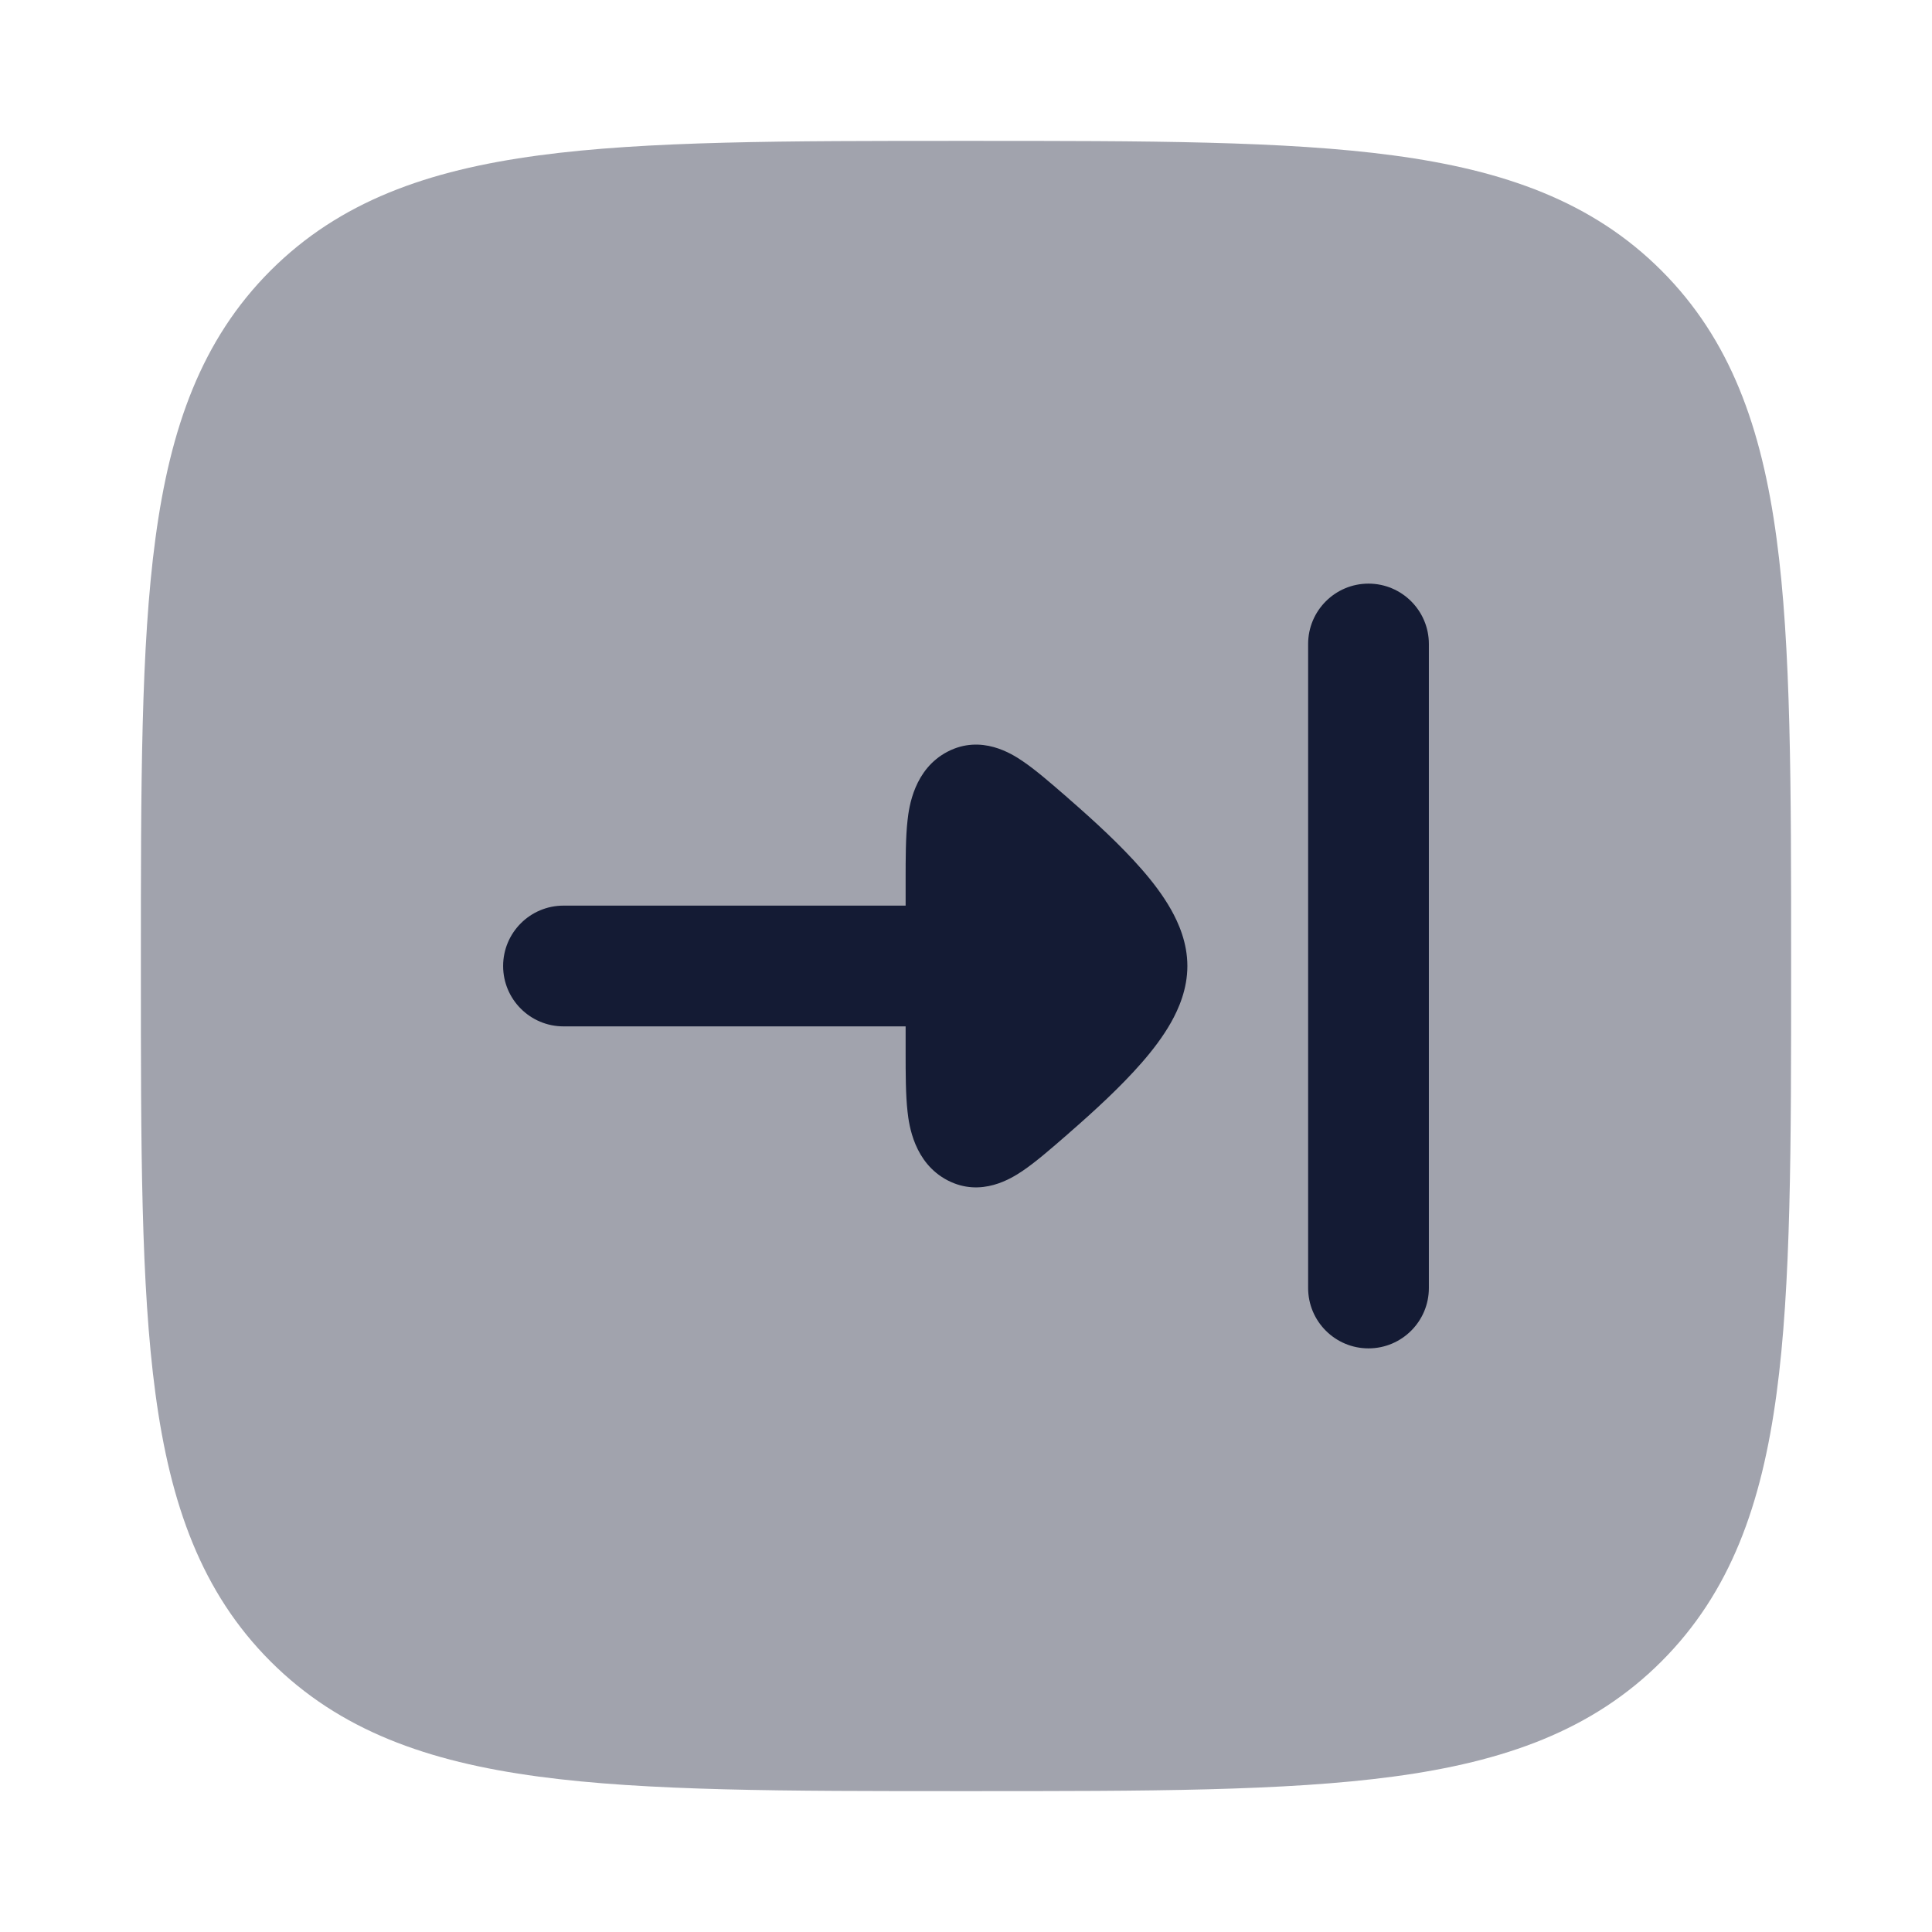 <svg width="24" height="24" viewBox="0 0 24 24" fill="none" xmlns="http://www.w3.org/2000/svg">
<path opacity="0.4" d="M11.943 1.75C9.752 1.75 8.031 1.75 6.688 1.931C5.311 2.116 4.219 2.503 3.361 3.361C2.503 4.219 2.116 5.311 1.931 6.688C1.75 8.031 1.75 9.752 1.75 11.943V11.943V12.057V12.057C1.75 14.248 1.75 15.969 1.931 17.312C2.116 18.689 2.503 19.781 3.361 20.639C4.219 21.497 5.311 21.884 6.688 22.069C8.031 22.25 9.752 22.25 11.943 22.25H11.943H12.057H12.057C14.248 22.25 15.969 22.25 17.312 22.069C18.689 21.884 19.781 21.497 20.639 20.639C21.497 19.781 21.884 18.689 22.069 17.312C22.25 15.969 22.25 14.248 22.25 12.057V11.943C22.25 9.752 22.25 8.031 22.069 6.688C21.884 5.311 21.497 4.219 20.639 3.361C19.781 2.503 18.689 2.116 17.312 1.931C15.969 1.75 14.248 1.75 12.057 1.75H11.943Z" fill="#141B34"/>
<path fill-rule="evenodd" clip-rule="evenodd" d="M17.75 8L17.75 16C17.75 16.414 17.414 16.75 17 16.75C16.586 16.75 16.25 16.414 16.25 16L16.25 8C16.25 7.586 16.586 7.25 17 7.25C17.414 7.25 17.75 7.586 17.75 8Z" fill="#141B34"/>
<path d="M7 12.75C6.586 12.75 6.25 12.414 6.25 12C6.25 11.586 6.586 11.25 7 11.25L11.25 11.25L11.25 10.939C11.25 10.665 11.25 10.397 11.274 10.189C11.292 10.026 11.354 9.554 11.772 9.337C12.191 9.12 12.57 9.365 12.699 9.452C12.863 9.562 13.057 9.731 13.255 9.903L13.283 9.928C13.585 10.191 13.92 10.497 14.184 10.8C14.316 10.951 14.446 11.12 14.547 11.299C14.641 11.466 14.75 11.711 14.75 12C14.75 12.289 14.641 12.534 14.547 12.701C14.446 12.88 14.316 13.049 14.184 13.2C13.92 13.503 13.585 13.809 13.283 14.072L13.255 14.097C13.057 14.269 12.863 14.438 12.699 14.548C12.57 14.634 12.191 14.88 11.772 14.663C11.354 14.446 11.292 13.974 11.274 13.811C11.25 13.603 11.25 13.335 11.25 13.061L11.25 12.75L7 12.75Z" fill="#141B34"/>
</svg>
